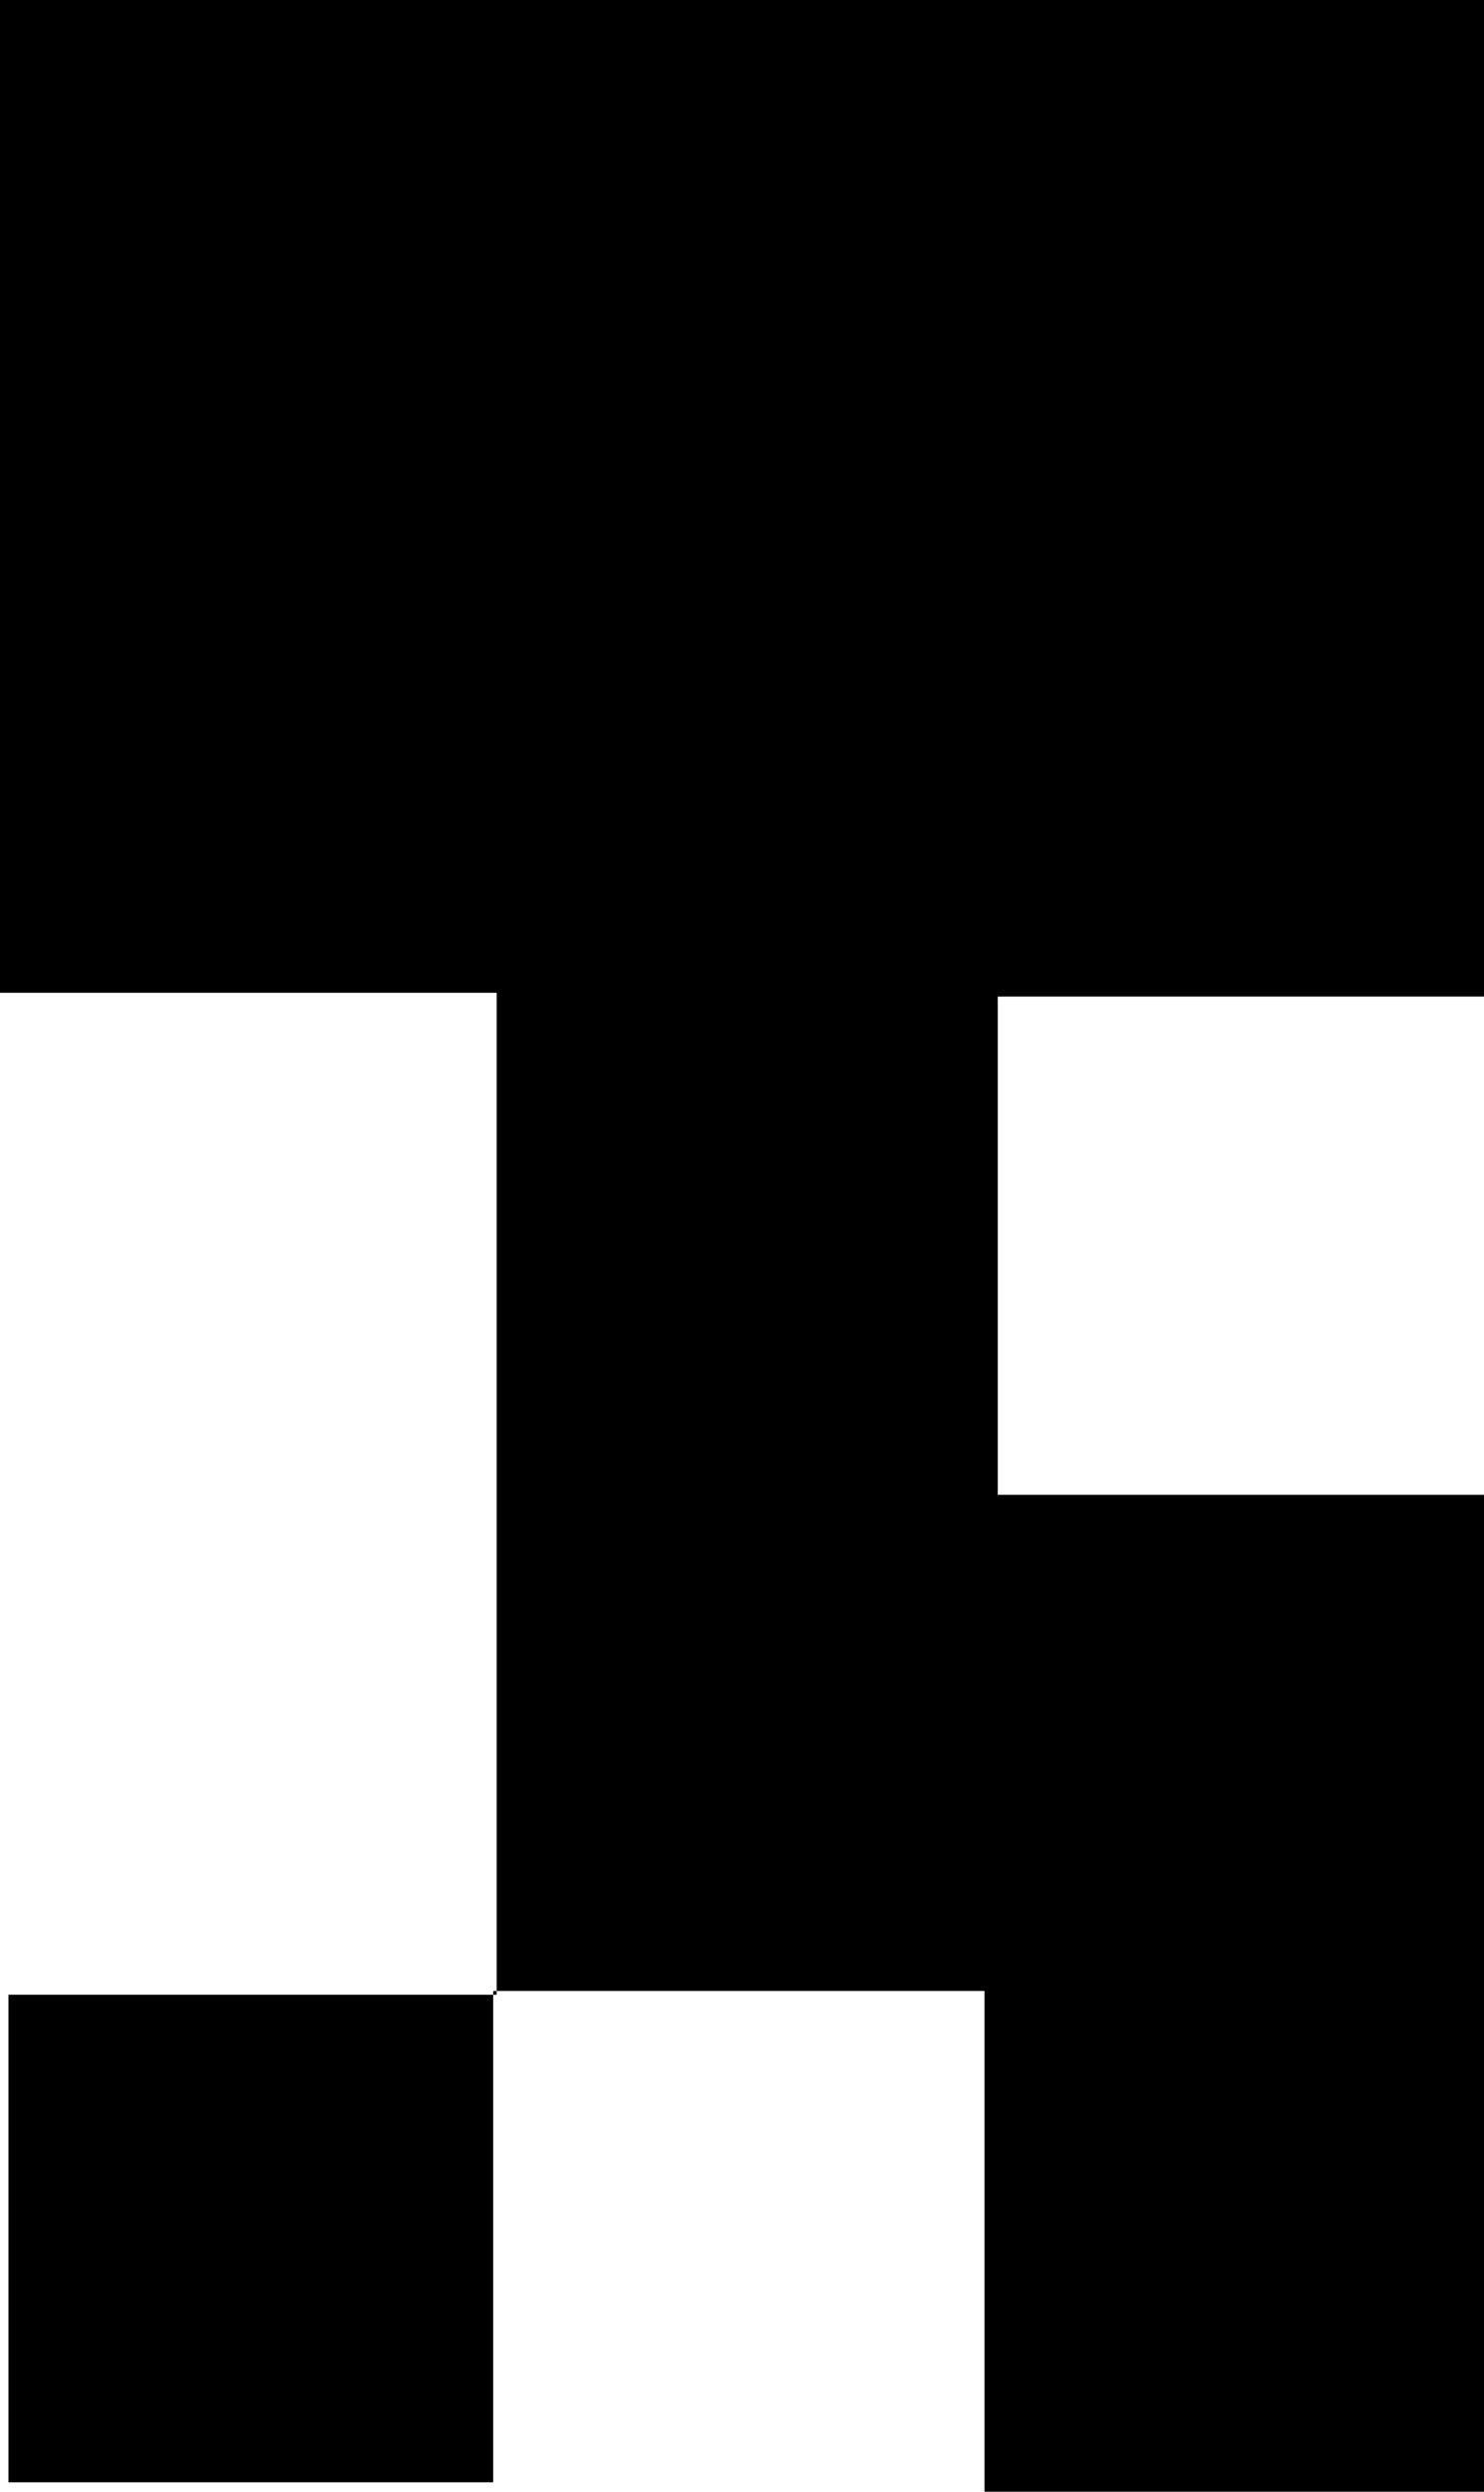 <svg xmlns="http://www.w3.org/2000/svg" viewBox="0 0 47.21 79.21"><g id="Ebene_2" data-name="Ebene 2"><g id="uppercaseBold"><g id="U"><path d="M47.21,47.52V79.21H31.32V63.29H15.69l.11.12V31.56H0V0H47.21V31.68H31.74V47.52Z"/><path d="M15.69,63.29V78.91H.27V63.41H15.8Z"/></g></g></g></svg>